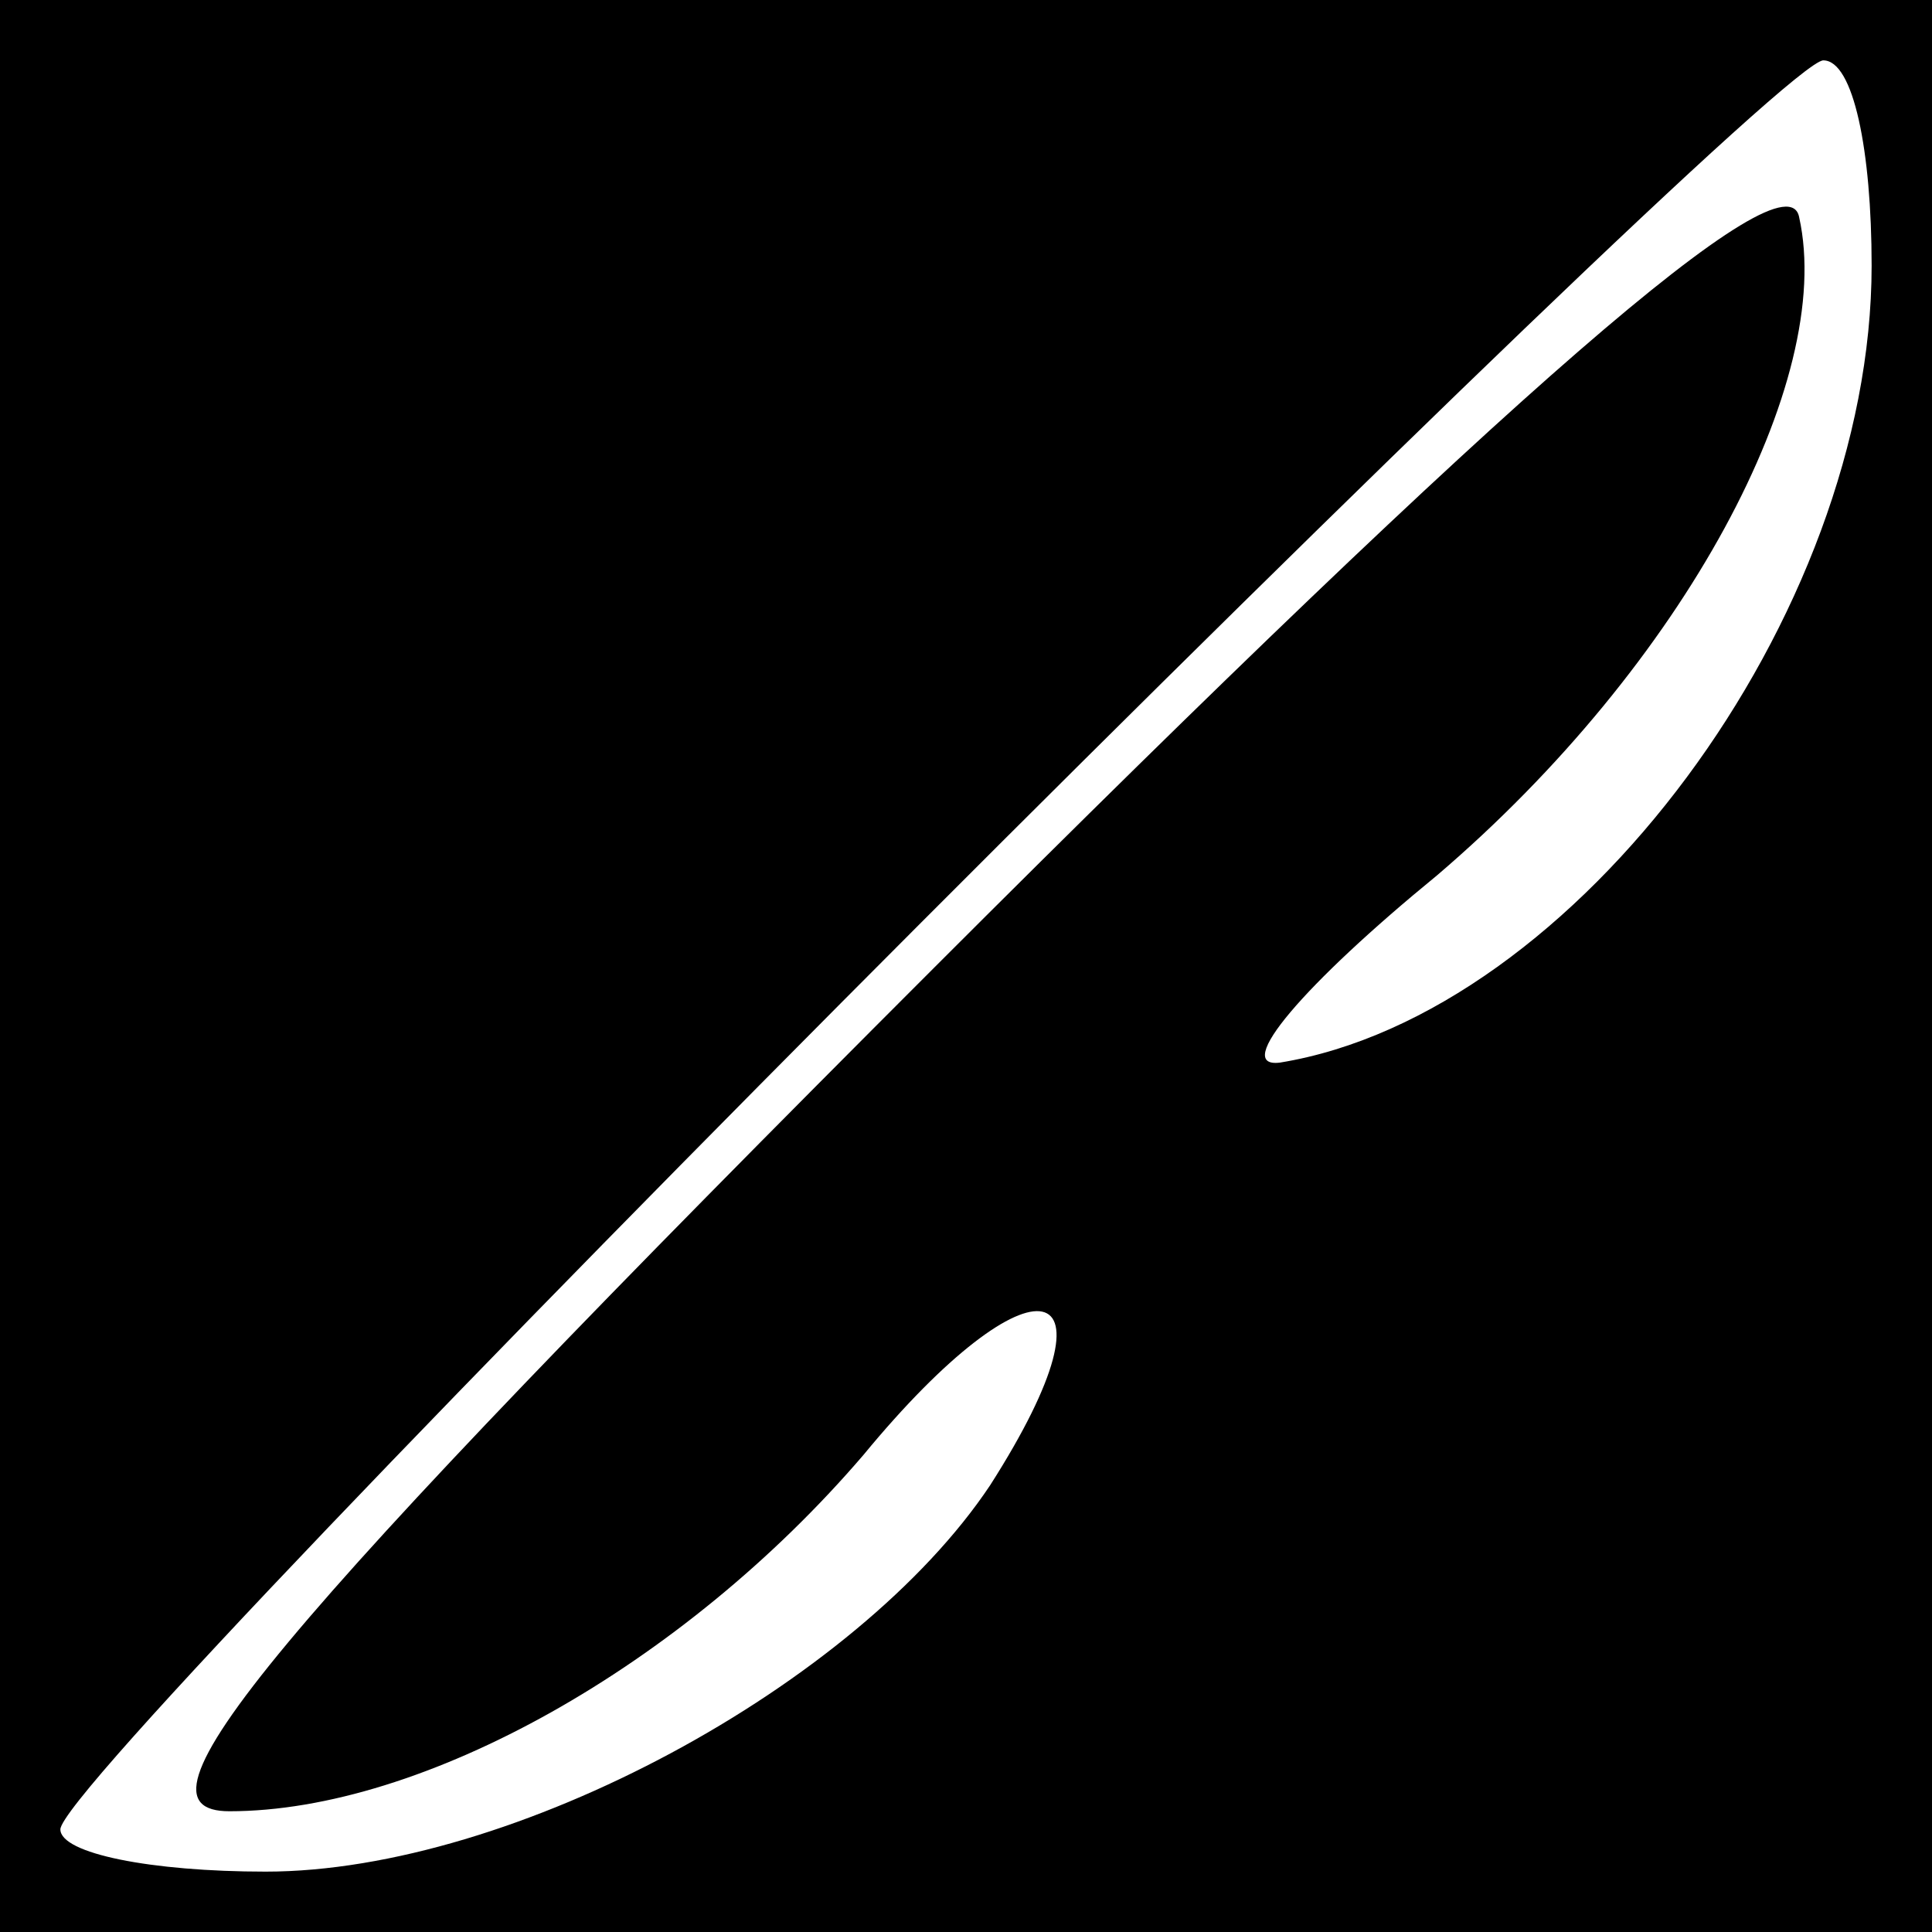 <?xml version="1.0" standalone="no"?>
<!DOCTYPE svg PUBLIC "-//W3C//DTD SVG 20010904//EN"
 "http://www.w3.org/TR/2001/REC-SVG-20010904/DTD/svg10.dtd">
<svg version="1.0" xmlns="http://www.w3.org/2000/svg"
 width="32pt" height="32pt" viewBox="0 0 32 32"
 preserveAspectRatio="xMidYMid meet">
<rect x="0" y="0" width="32" height="32" fill="#808080" stroke="none"/>
<g transform="translate(0,32) scale(0.1,-0.1)"
fill="#000000" stroke="none">
<path fill="#000000" stroke="none" d="M0 160 l0 -160 160 0 160 0 0 160 0
160 -160 0 -160 0 0 -160z"/>
<path fill="#ffffff" stroke="none" d="M310 276 c0 -58 -49 -124 -98 -132 -8
-1 4 13 26 31 41 35 66 82 60 109 -2 11 -48 -29 -143 -124 -112 -112 -135
-140 -117 -140 32 0 75 24 105 59 28 34 44 31 21 -5 -22 -33 -79 -64 -120 -64
-19 0 -34 3 -34 7 0 10 283 293 292 293 5 0 8 -15 8 -34z"/>
</g>
</svg>
